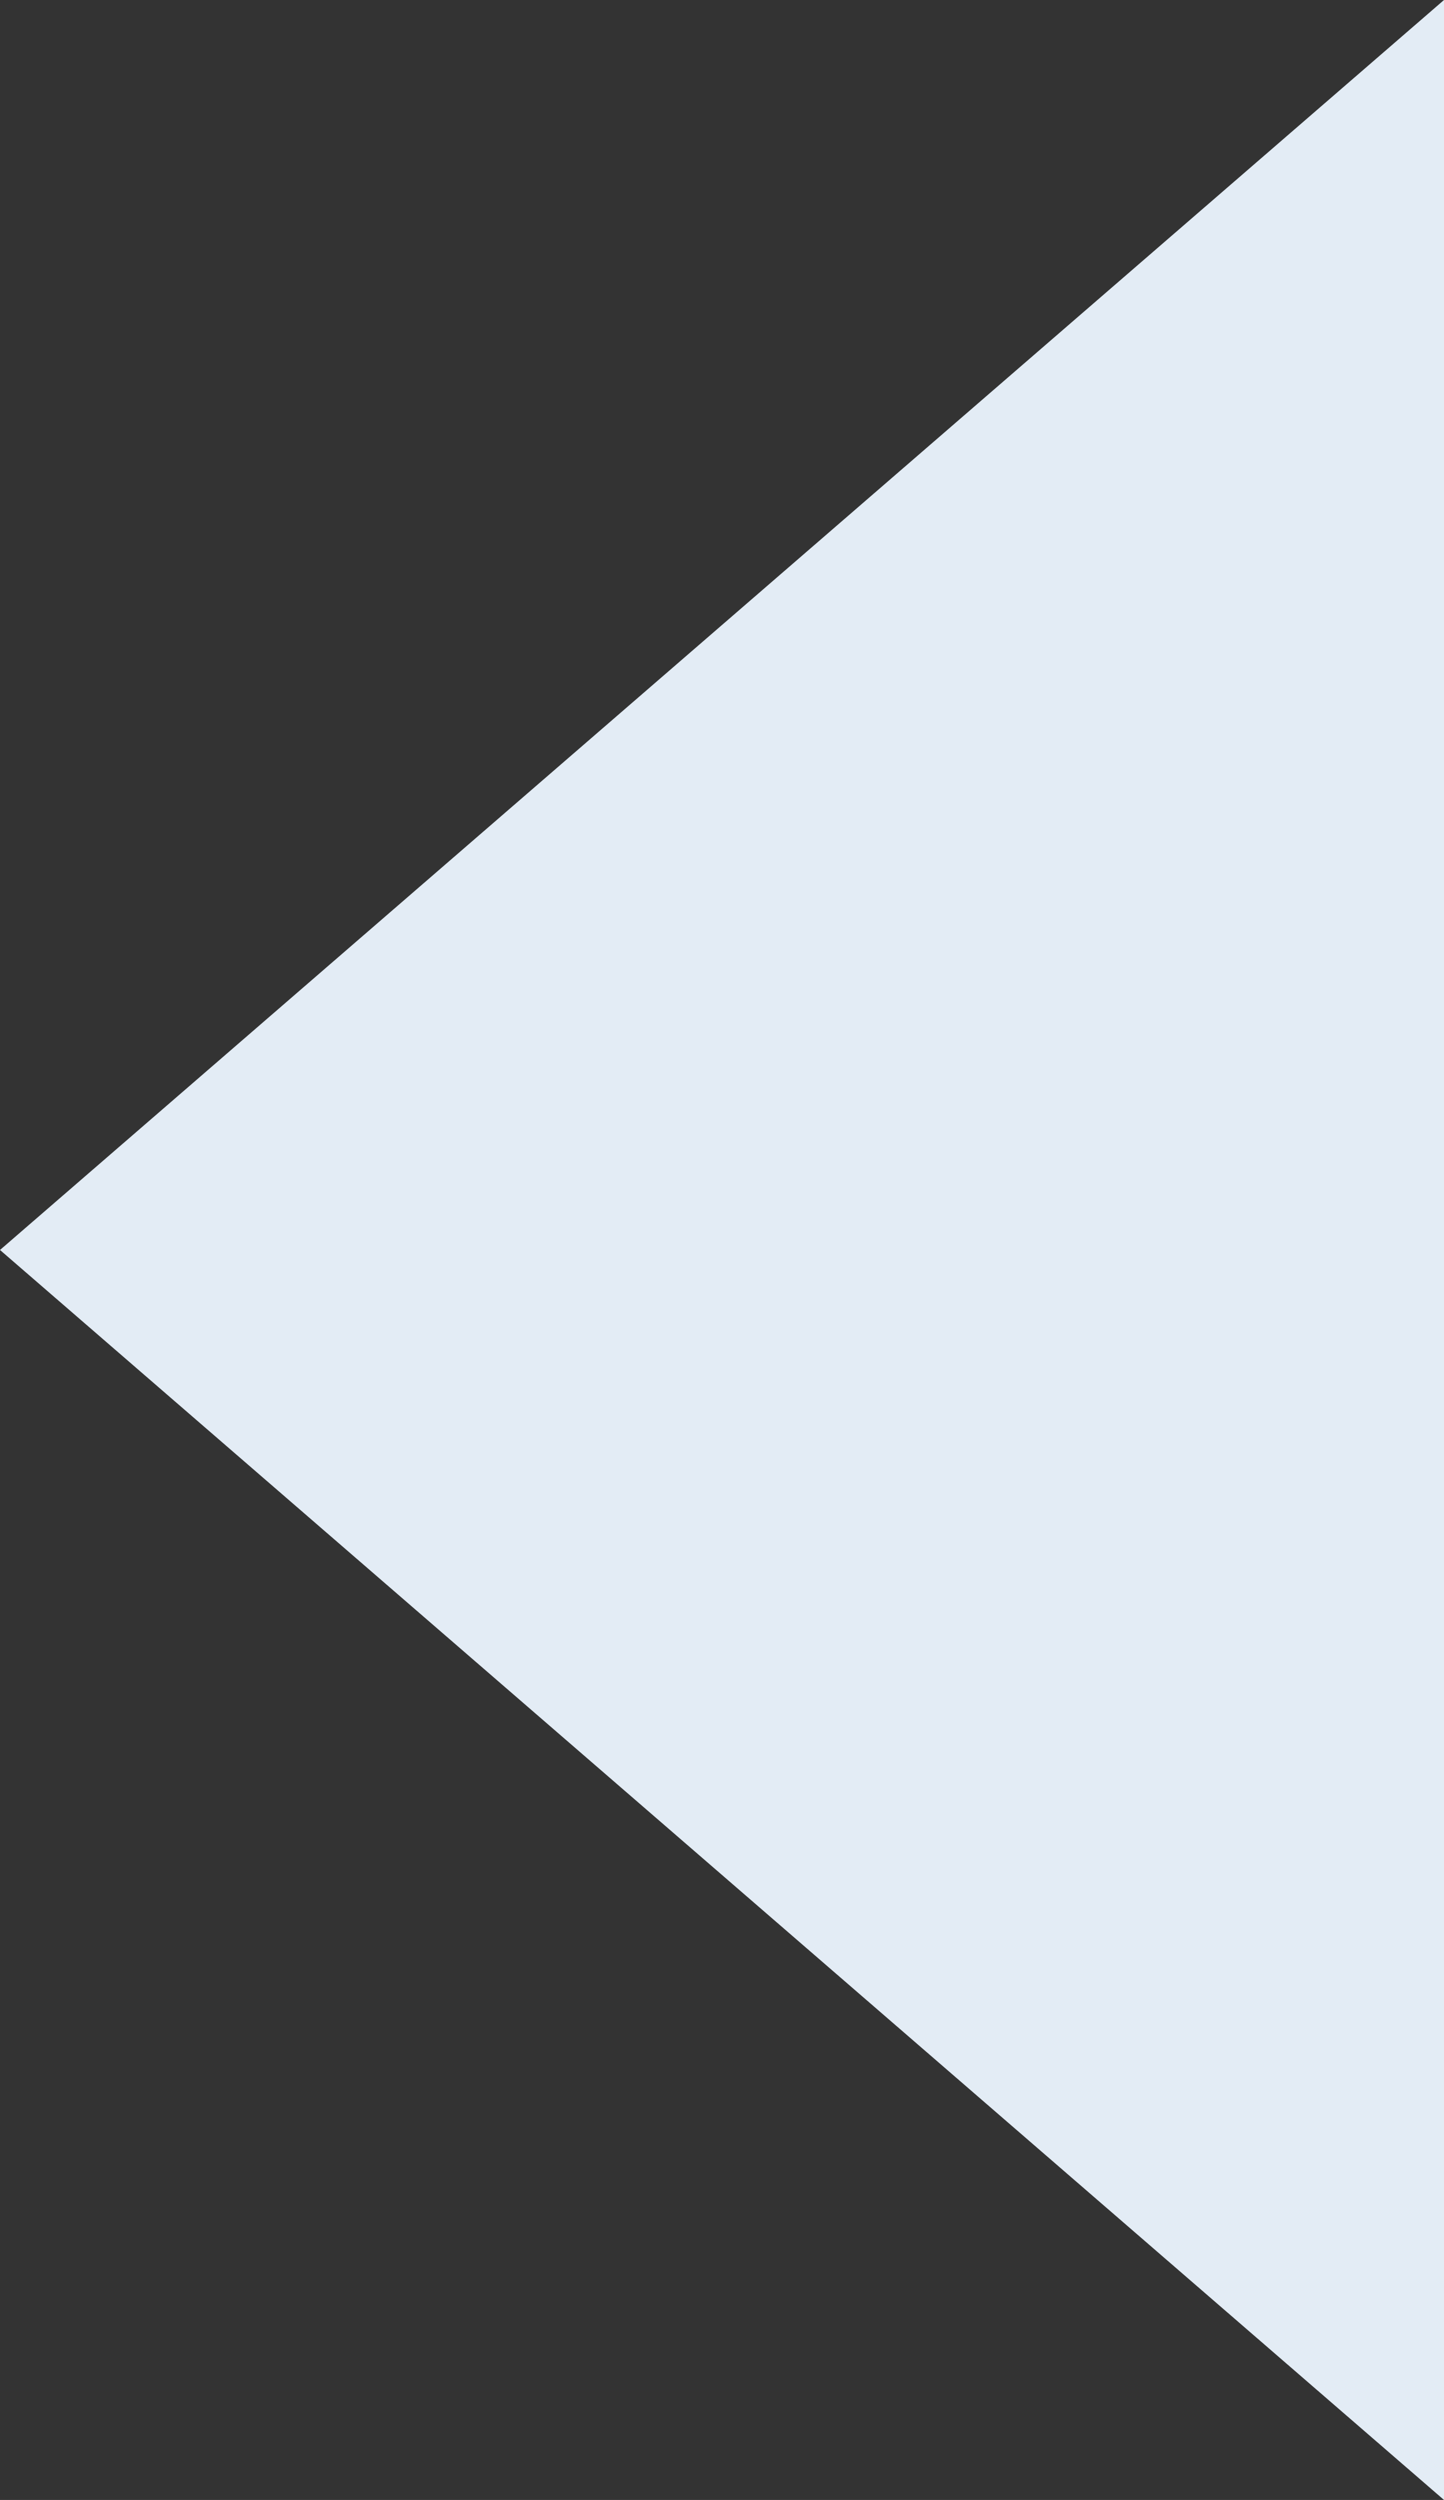 <svg xmlns="http://www.w3.org/2000/svg" width="26" height="45" viewBox="0 0 26 45"><rect x="0" y="0" width="26" height="45" fill="#333333" stroke="none"/><defs><style>.a{fill:#E3ECF5;}</style></defs><path class="a" d="M22.5,0,45,26H0Z" transform="translate(0 45) rotate(-90)"/></svg>